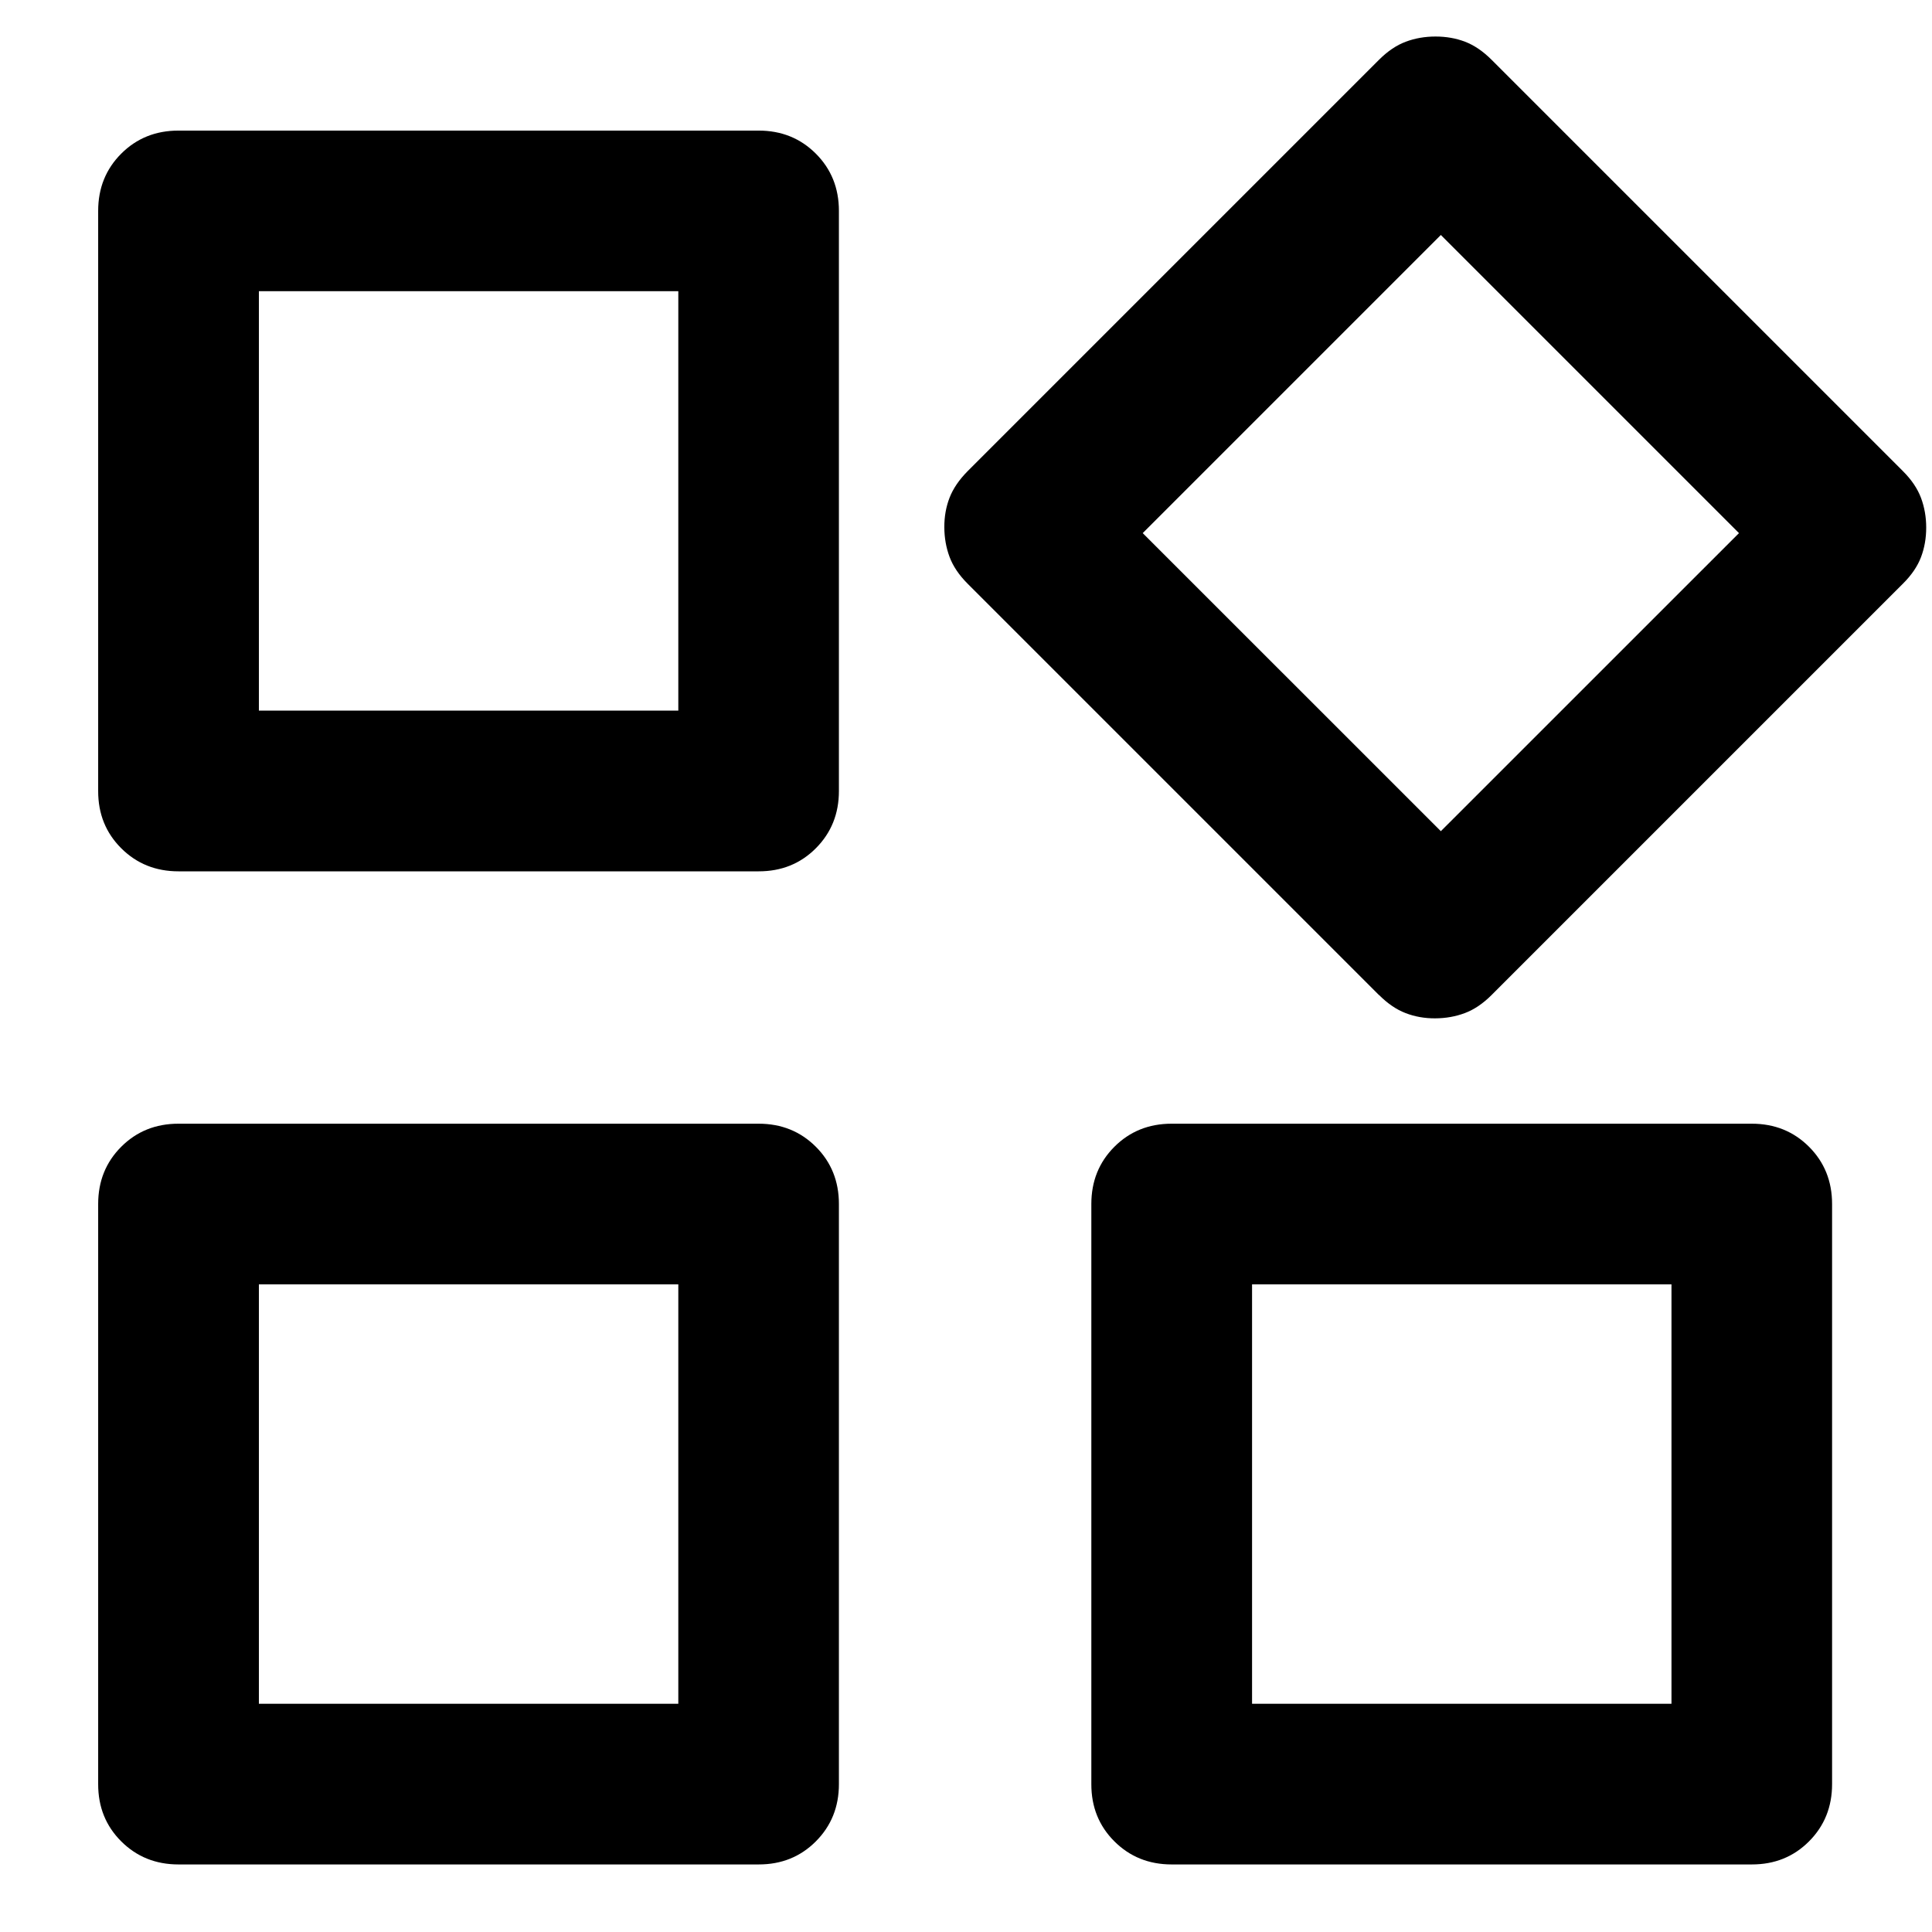 <!-- Generated by IcoMoon.io -->
<svg version="1.1" xmlns="http://www.w3.org/2000/svg" width="32" height="32" viewBox="0 0 32 32">
<path d="M22.841 16.482l-6.814-6.814q-0.213-0.213-0.299-0.443t-0.087-0.493 0.087-0.489 0.299-0.439l6.814-6.814q0.213-0.213 0.443-0.299t0.493-0.086 0.489 0.086q0.227 0.087 0.439 0.299l6.814 6.814q0.213 0.213 0.299 0.443t0.086 0.492-0.086 0.489-0.299 0.439l-6.814 6.814q-0.213 0.213-0.443 0.299t-0.492 0.087-0.489-0.087q-0.226-0.086-0.439-0.299zM1.626 13.102v-9.609q0-0.566 0.382-0.948t0.948-0.382h9.609q0.566 0 0.948 0.382t0.382 0.948v9.609q0 0.565-0.382 0.948t-0.948 0.382h-9.609q-0.565 0-0.948-0.382t-0.382-0.948zM18.076 29.551v-9.609q0-0.566 0.382-0.948t0.948-0.382h9.609q0.566 0 0.948 0.382t0.382 0.948v9.609q0 0.565-0.382 0.948t-0.948 0.382h-9.609q-0.565 0-0.948-0.382t-0.382-0.948zM1.626 29.551v-9.609q0-0.566 0.382-0.948t0.948-0.382h9.609q0.566 0 0.948 0.382t0.382 0.948v9.609q0 0.565-0.382 0.948t-0.948 0.382h-9.609q-0.565 0-0.948-0.382t-0.382-0.948zM4.288 11.77h6.947v-6.947h-6.947v6.947zM23.865 13.767l4.938-4.937-4.938-4.938-4.938 4.938 4.938 4.937zM20.738 28.22h6.947v-6.947h-6.947v6.947zM4.288 28.22h6.947v-6.947h-6.947v6.947z"></path>
</svg>
